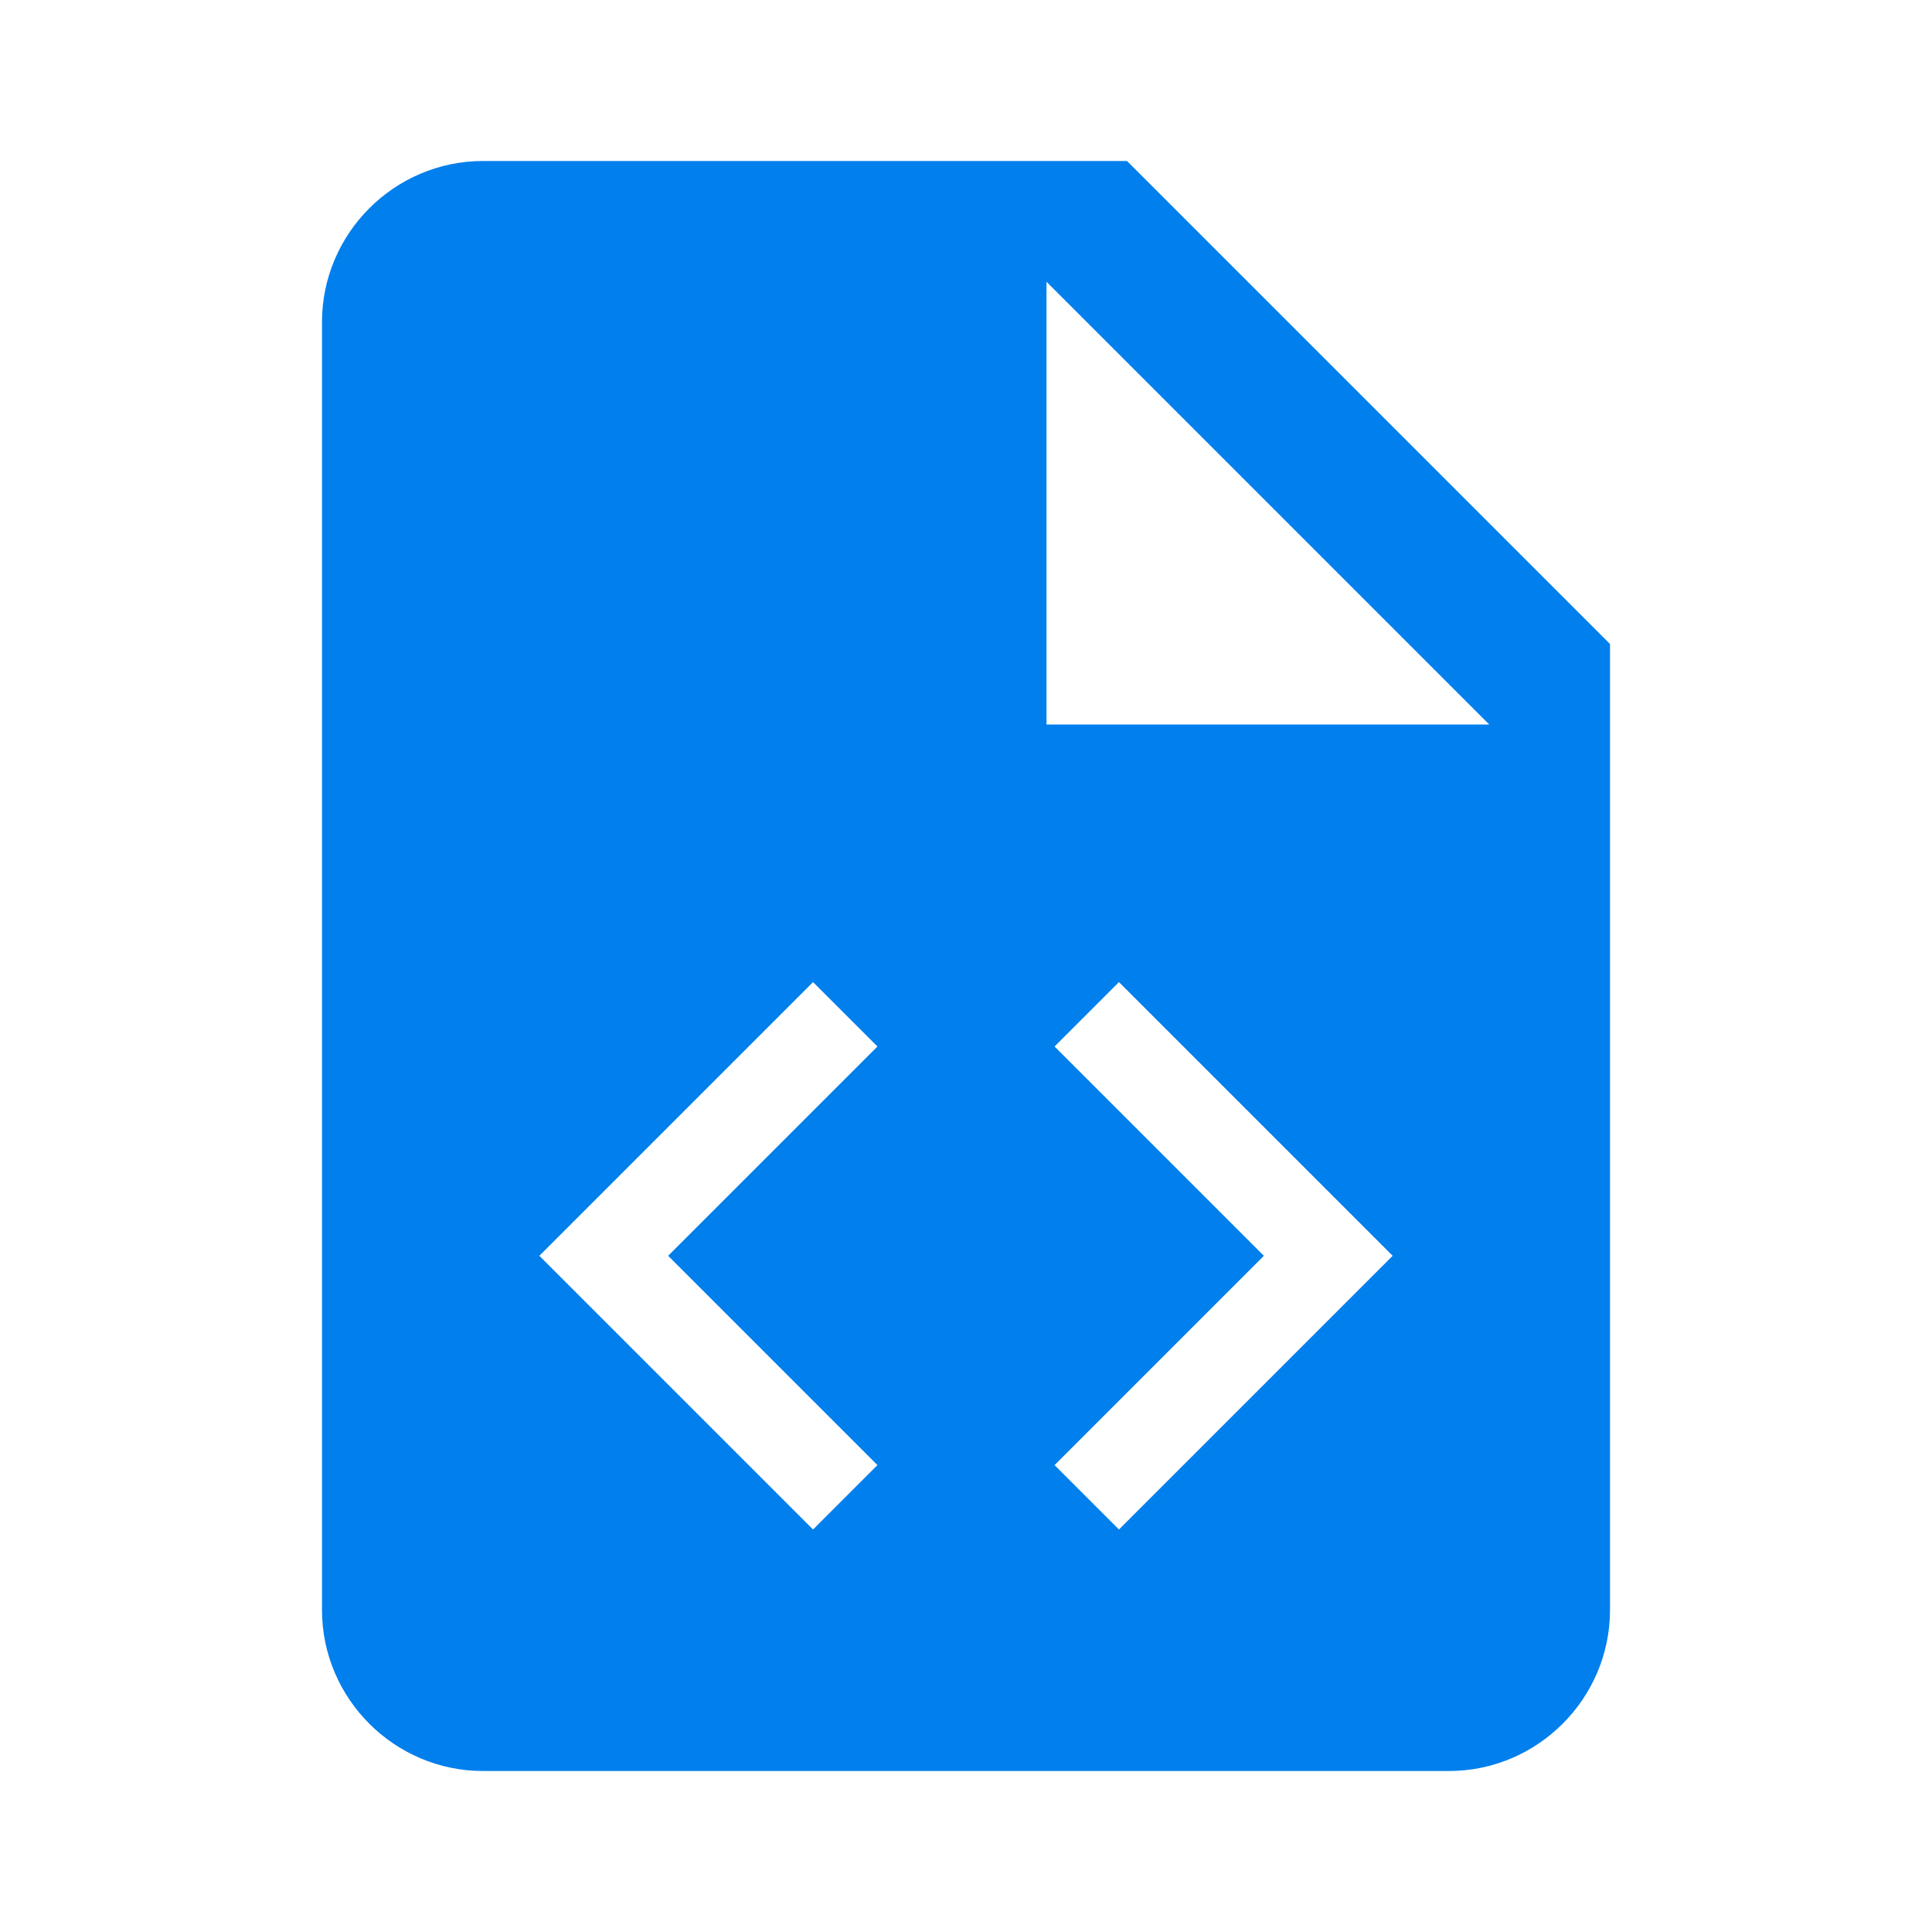 <svg version="1.0" xmlns="http://www.w3.org/2000/svg" xmlns:xlink="http://www.w3.org/1999/xlink" viewBox="0 0 24 24"><defs><path id="a" d="M-988.5-420.9H990.2V409H-988.5z"/></defs><defs><path id="b" d="M-784.4-430.6H929.7v718.9H-784.4z"/></defs><path fill-rule="evenodd" clip-rule="evenodd" fill="#007FED" d="M14 2H6c-1.1 0-2 .9-2 2v16c0 1.1.9 2 2 2h12c1.1 0 2-.9 2-2V8l-6-6zm-3.1 16.2l-.8.8-3.4-3.4 3.4-3.4.8.8-2.6 2.6 2.6 2.6zm3 .8l-.8-.8 2.6-2.6-2.6-2.6.8-.8 3.4 3.4-3.4 3.4zM13 9V3.5L18.5 9H13z"/><defs><path id="c" d="M-156.1 49.7L-164 46l-7.9 3.6V55c0 5 3.4 9.7 7.9 10.9 2-.5 3.8-1.7 5.1-3.4l-2.7-2.8c-1.7 1.2-4 1-5.5-.6-1.7-1.8-1.7-4.6 0-6.4 1.7-1.8 4.5-1.8 6.2 0 1.5 1.6 1.7 3.9.6 5.7l2.5 2.6c1.1-1.8 1.7-3.9 1.7-6v-5.3z"/></defs><clipPath id="d"><use xlink:href="#c" overflow="visible"/></clipPath><g clip-path="url(#d)"><defs><path id="e" d="M-1159.2-279.2H688.1v774.7h-1847.3z"/></defs></g><g><defs><ellipse id="f" cx="-164" cy="56" rx="2.6" ry="2.7"/></defs><clipPath id="g"><use xlink:href="#f" overflow="visible"/></clipPath><g clip-path="url(#g)"><defs><path id="h" d="M-1159.2-279.2H688.1v774.7h-1847.3z"/></defs></g></g></svg>
